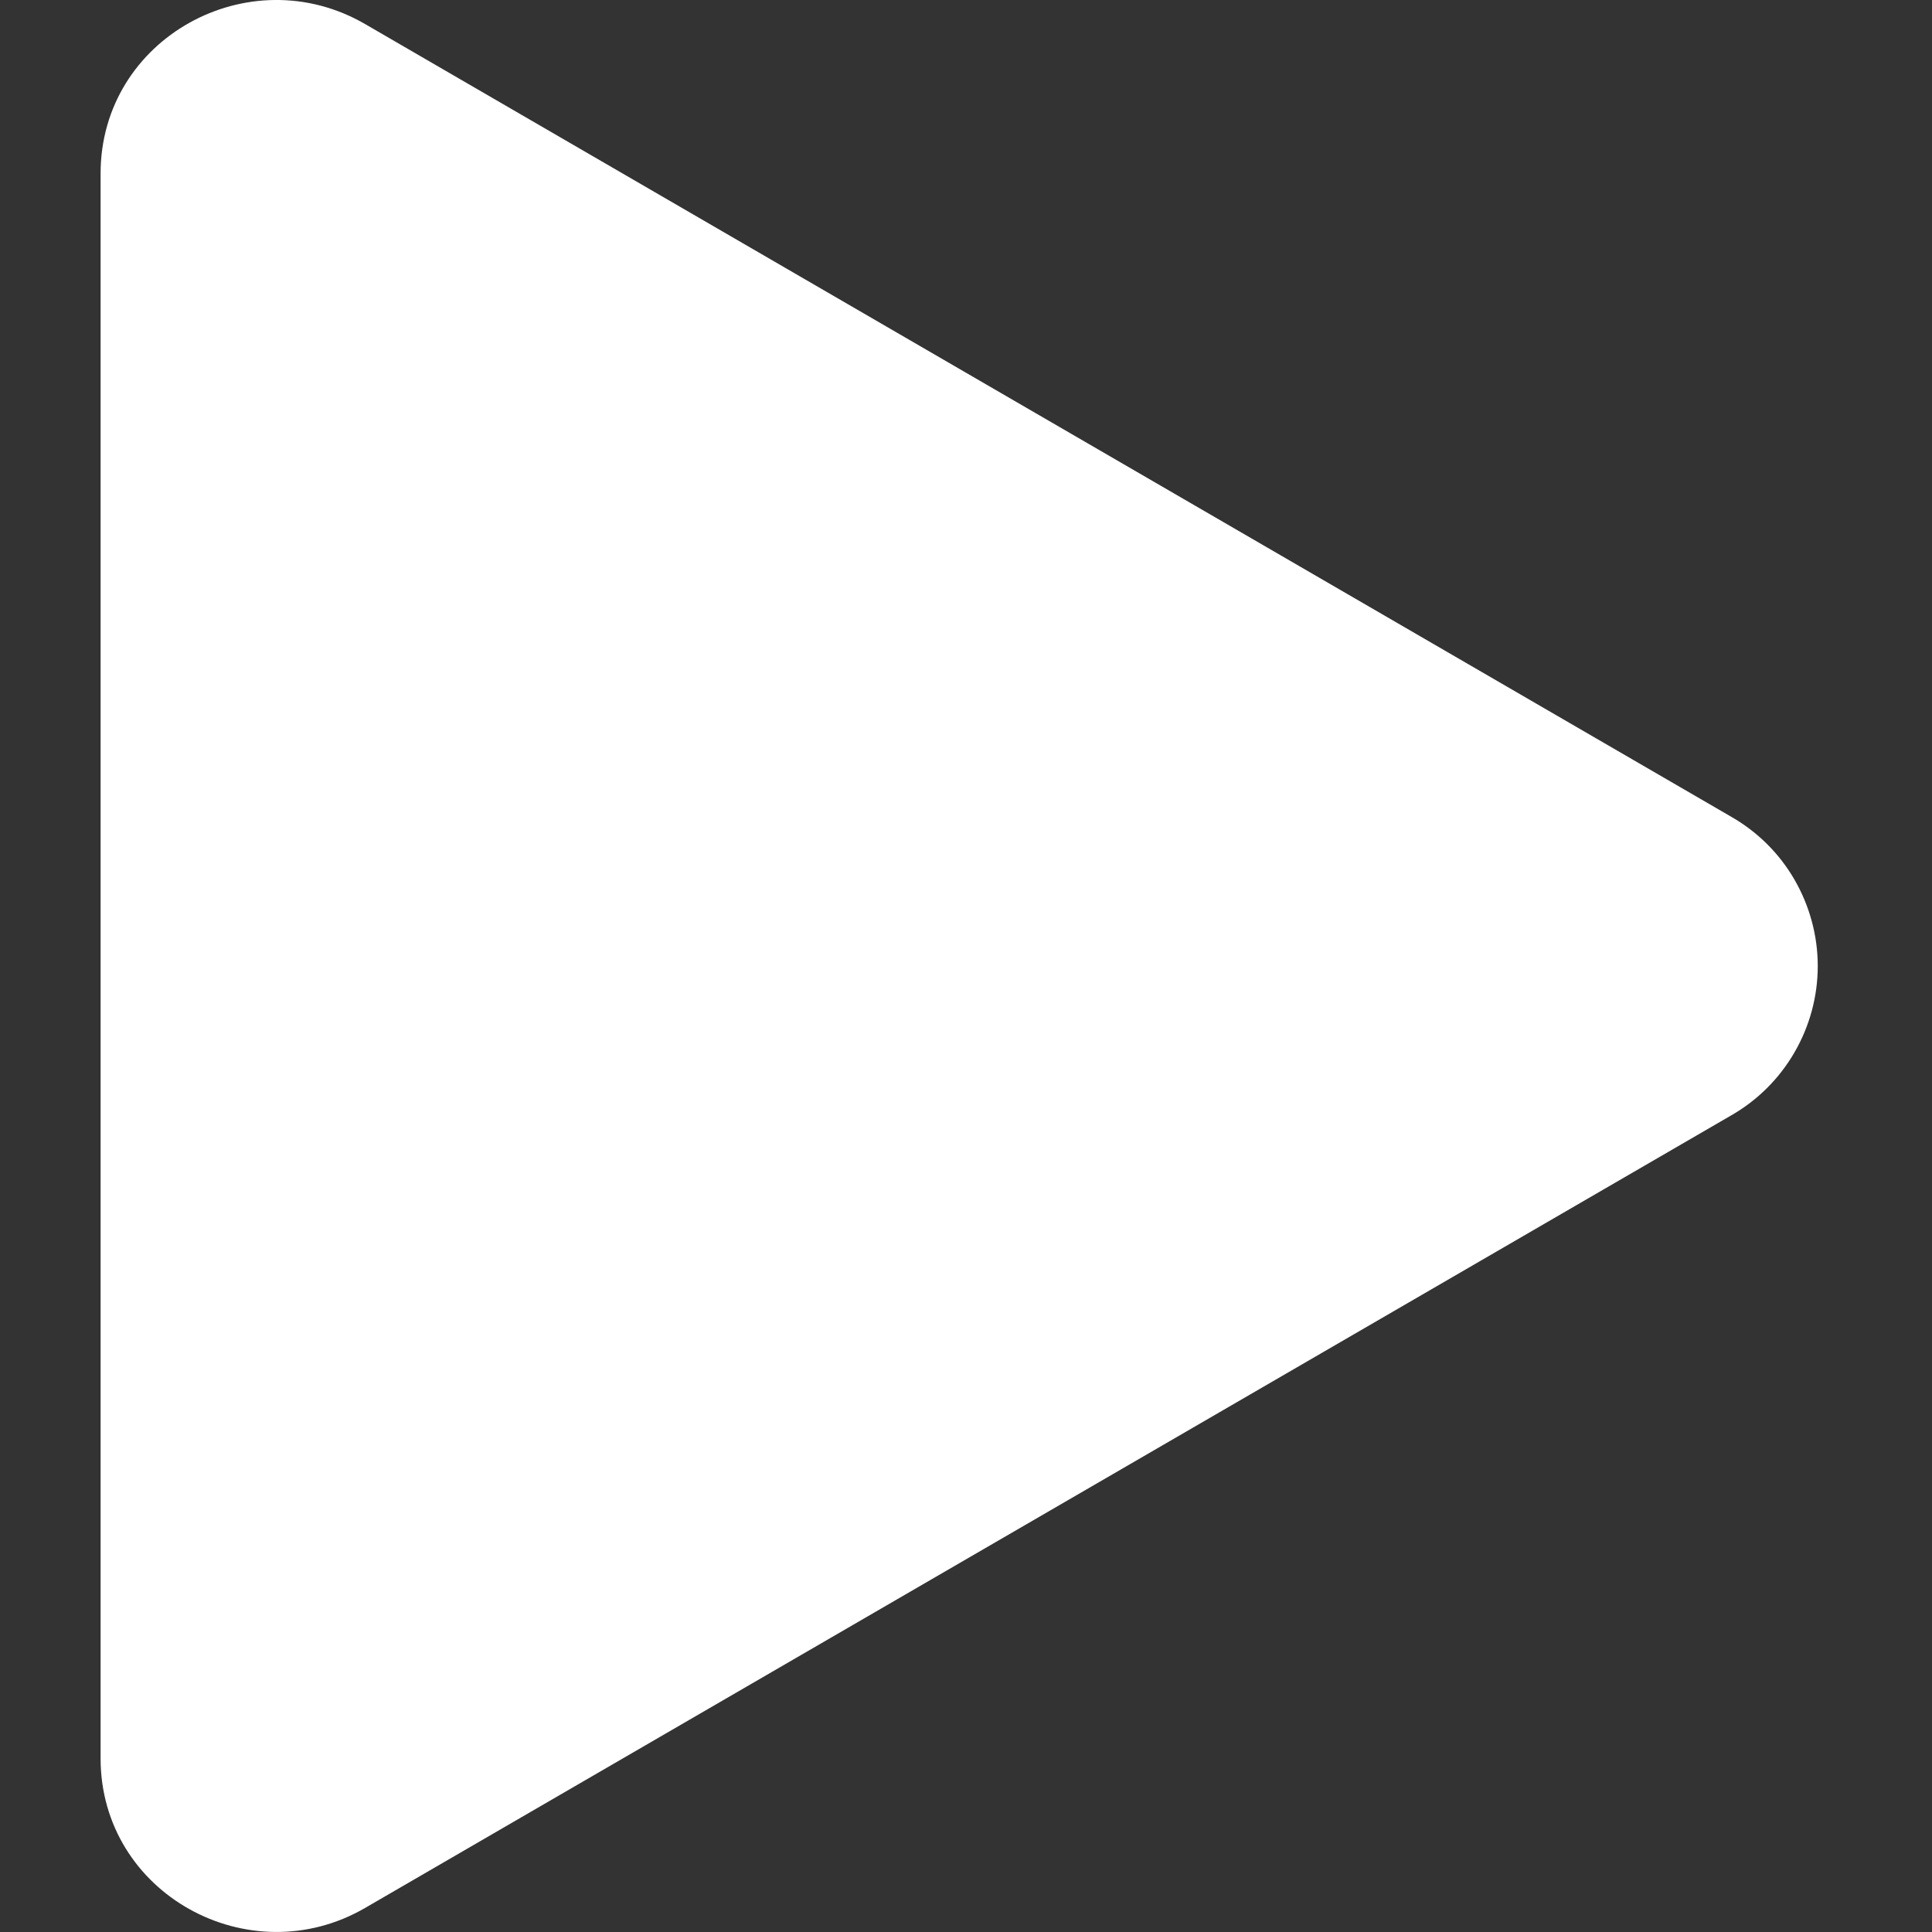 <svg width="15" height="15" viewBox="0 0 15 15" fill="none" xmlns="http://www.w3.org/2000/svg">
<rect x="0" y="0" width="15" height="15" fill="#333333" stroke="none"/>
<path d="M13.439 8.661L2.835 14.813C1.936 15.335 0.781 14.704 0.781 13.652V1.347C0.781 0.297 1.934 -0.336 2.835 0.187L13.439 6.34C13.644 6.457 13.814 6.625 13.932 6.829C14.05 7.033 14.113 7.265 14.113 7.5C14.113 7.736 14.05 7.968 13.932 8.171C13.814 8.375 13.644 8.544 13.439 8.661Z" fill="white"/>
</svg>
